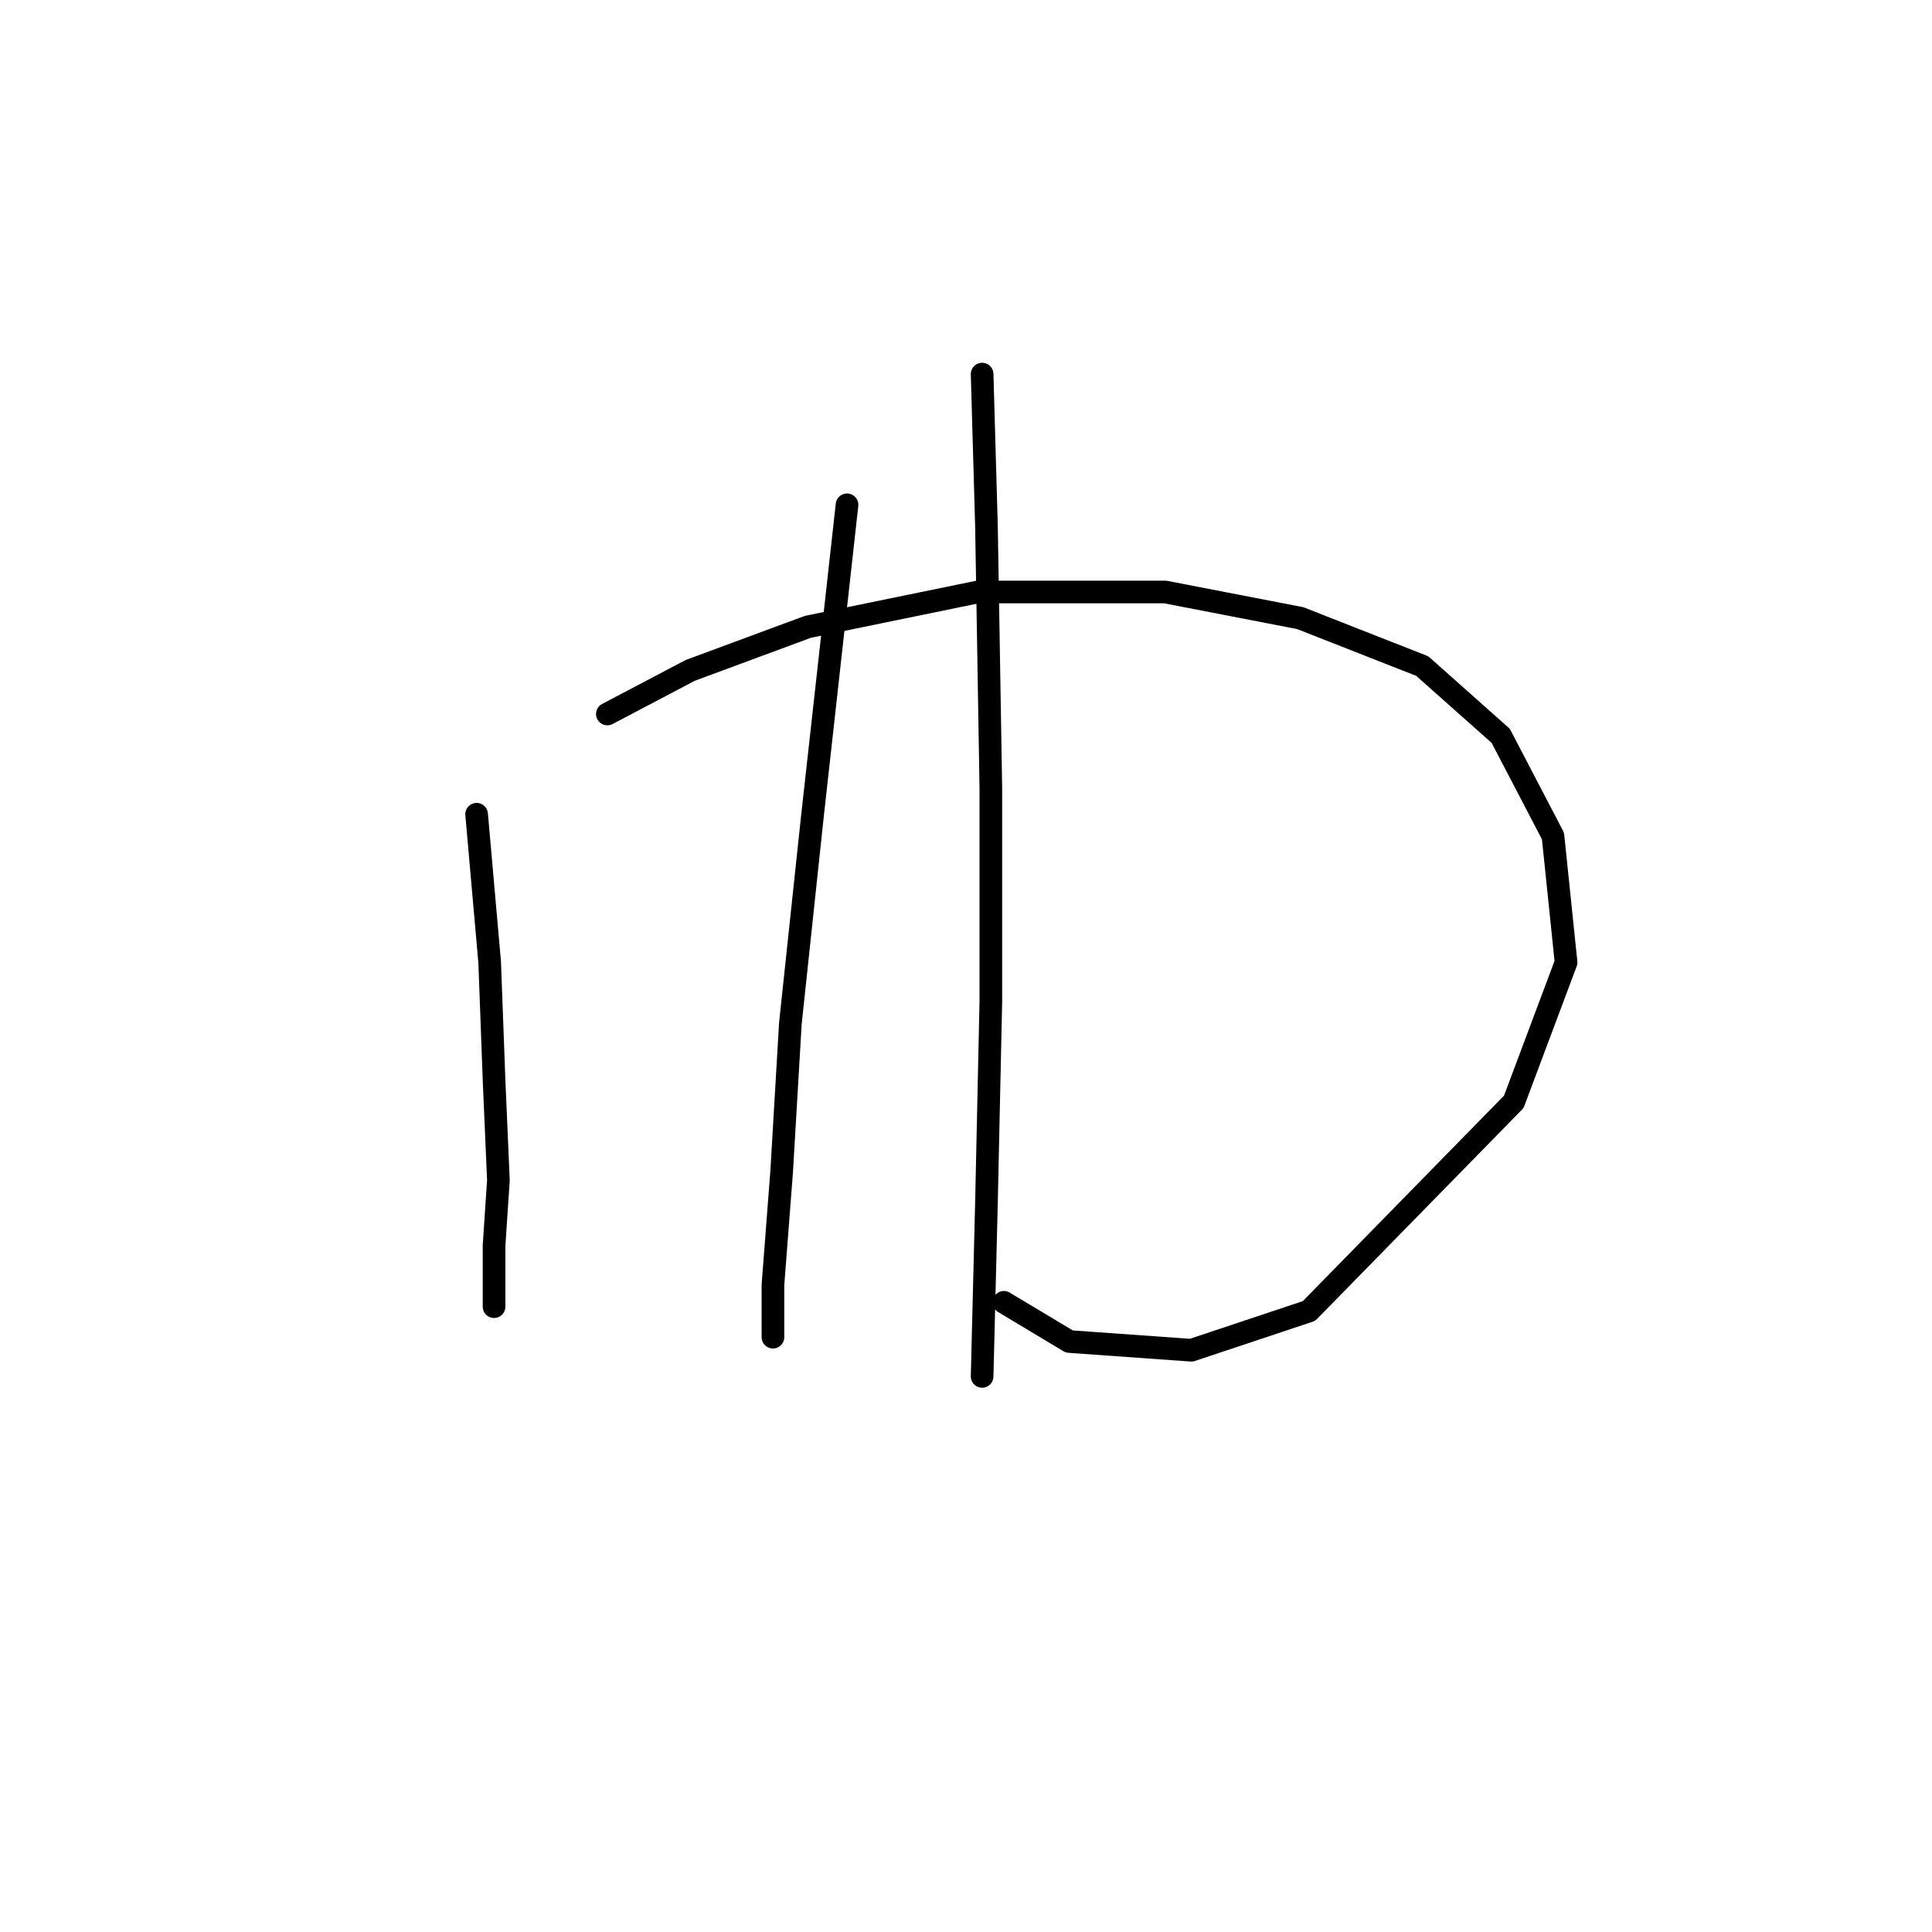 <?xml version="1.0" standalone="no"?>
    <svg width="256" height="256" xmlns="http://www.w3.org/2000/svg" version="1.1">
    <polyline stroke="black" stroke-width="3" stroke-linecap="round" fill="transparent" stroke-linejoin="round" points="63.154 107.89 64.886 127.523 65.464 143.114 66.041 156.394 65.464 165.056 65.464 170.83 65.464 173.14 65.464 171.408 65.464 171.408 " />
        <polyline stroke="black" stroke-width="3" stroke-linecap="round" fill="transparent" stroke-linejoin="round" points="80.477 94.609 91.448 88.835 107.039 83.061 129.558 78.441 154.388 78.441 172.288 81.906 188.456 88.258 198.85 97.497 205.779 110.778 207.511 127.523 200.582 146.001 173.443 173.717 157.852 178.914 141.684 177.759 133.023 172.563 133.023 172.563 " />
        <polyline stroke="black" stroke-width="3" stroke-linecap="round" fill="transparent" stroke-linejoin="round" points="112.236 66.893 107.616 108.468 104.729 135.607 103.574 155.24 102.419 170.253 102.419 177.182 102.419 177.182 " />
        <polyline stroke="black" stroke-width="3" stroke-linecap="round" fill="transparent" stroke-linejoin="round" points="130.136 49.57 130.713 69.78 131.291 104.426 131.291 132.72 130.713 159.282 130.136 182.379 130.136 182.379 " />
        </svg>